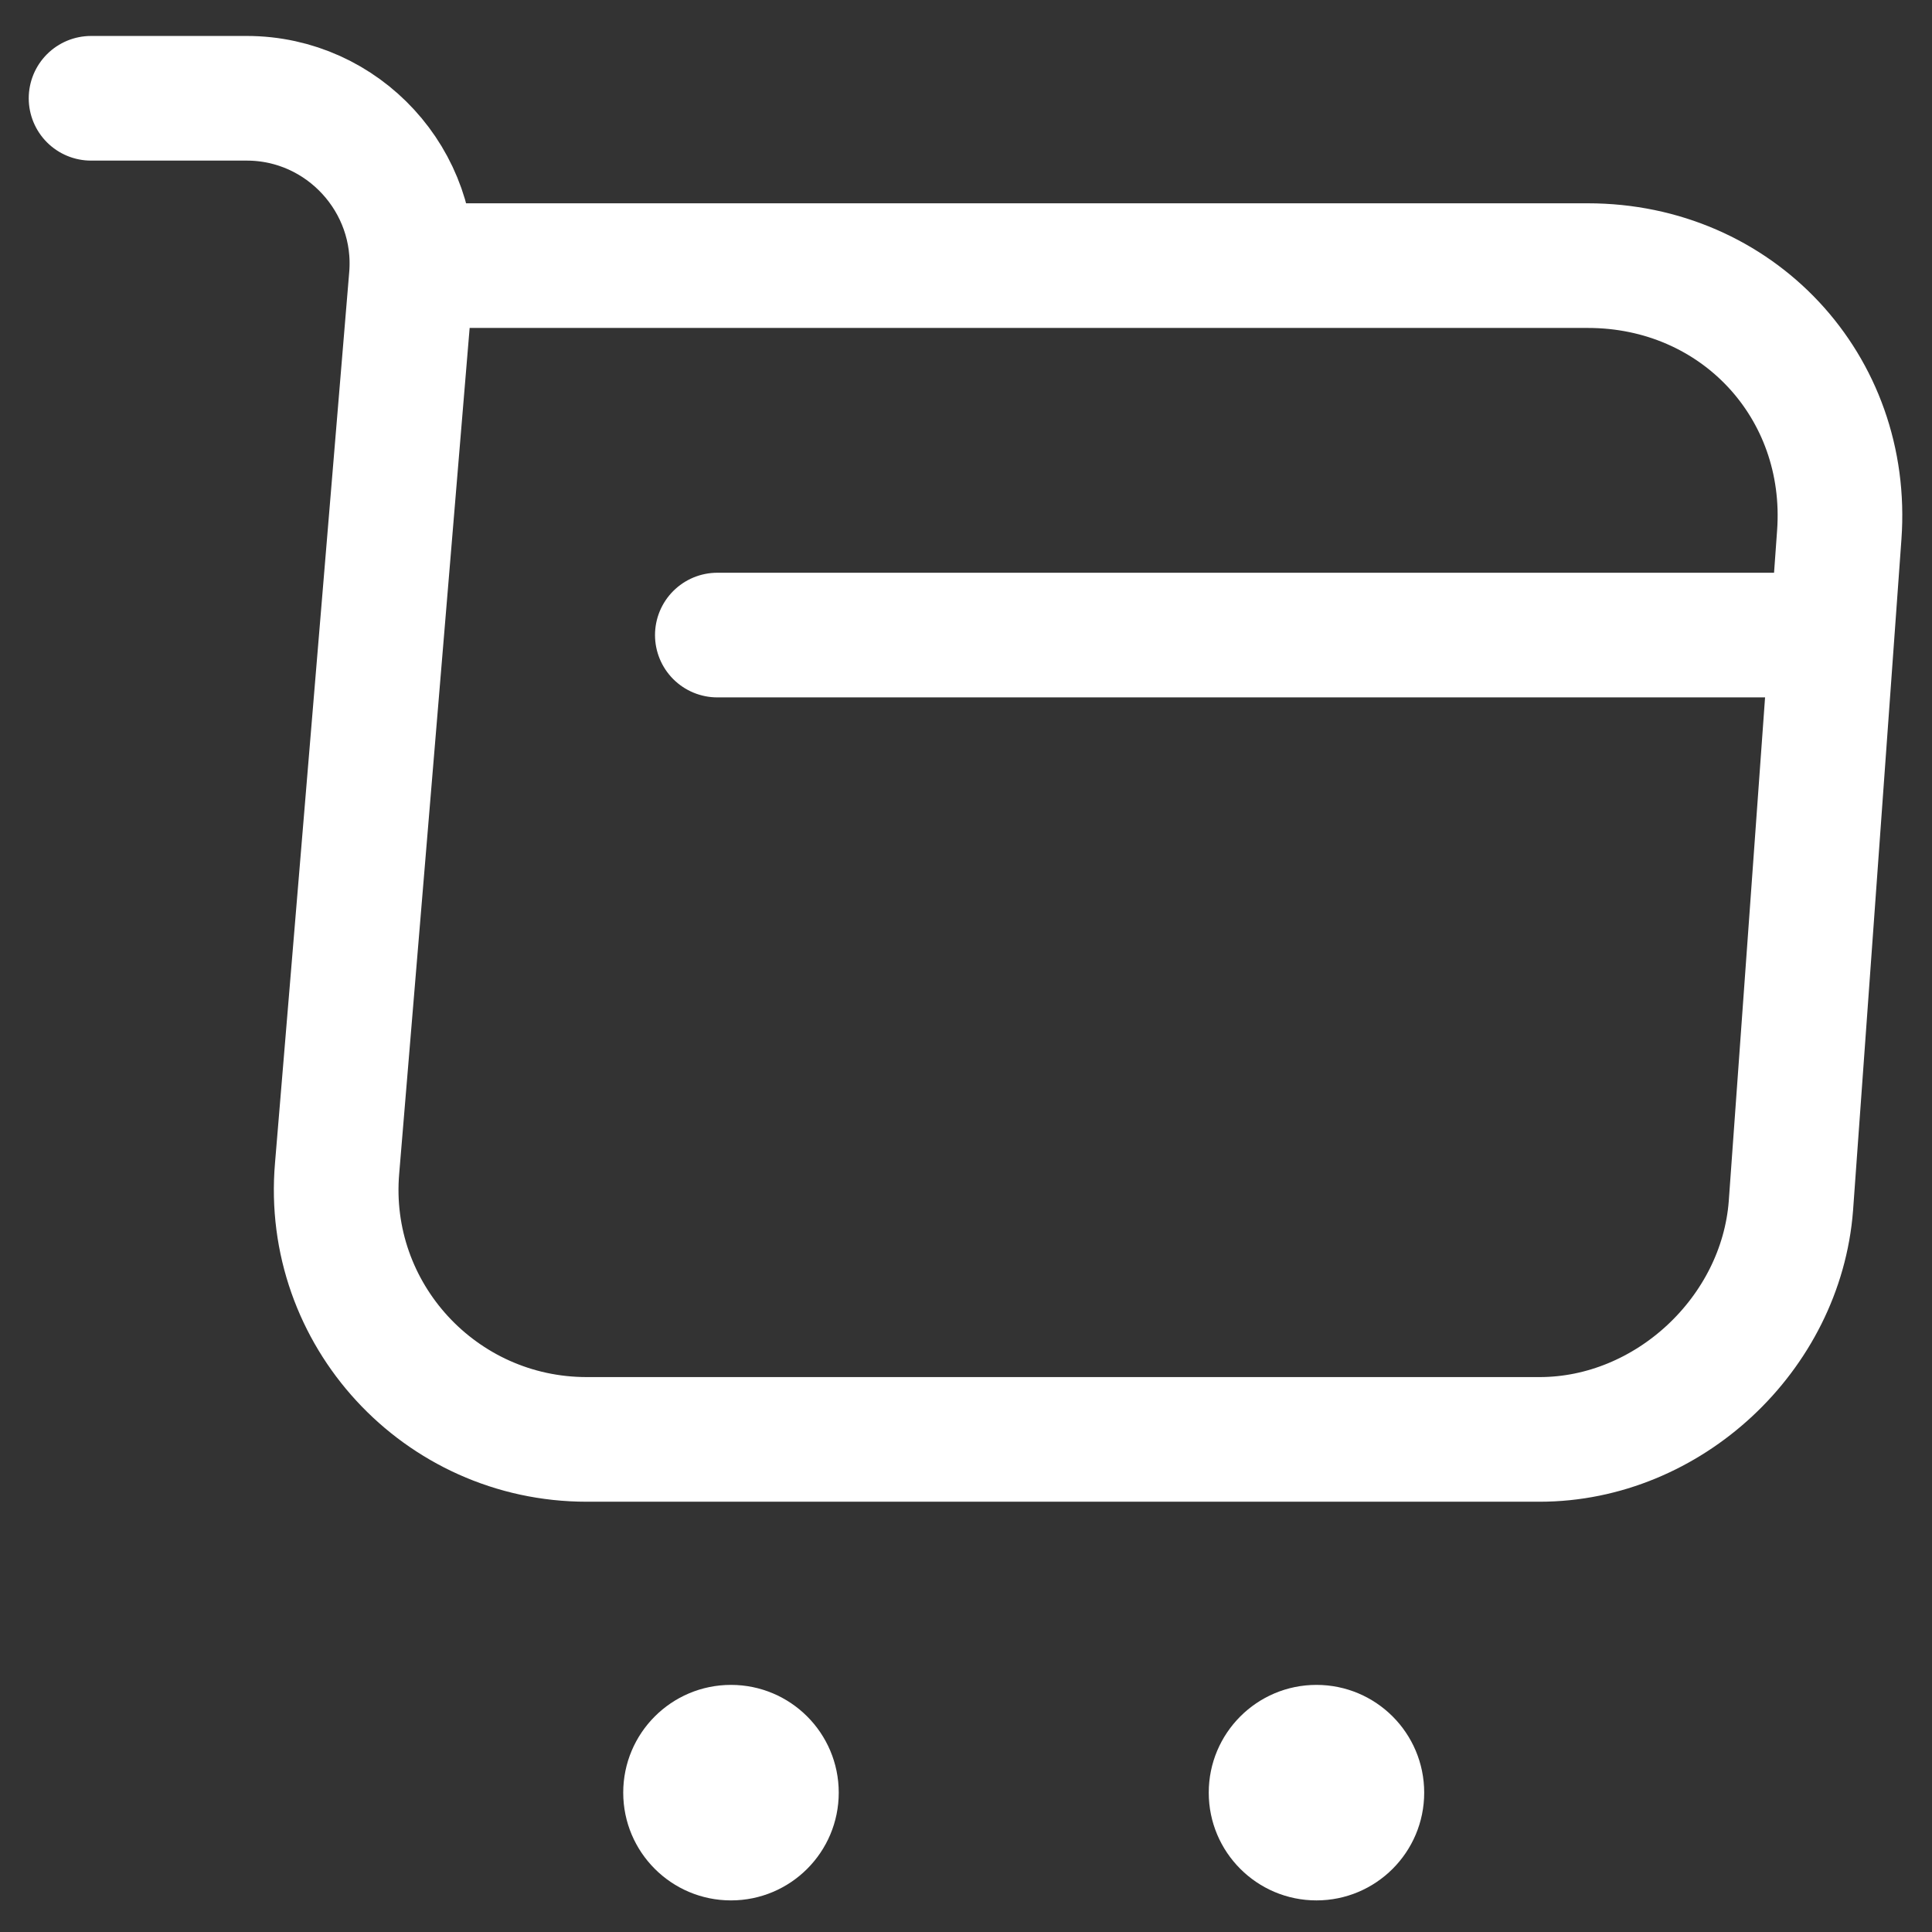 <svg width="31" height="31" viewBox="0 0 31 31" fill="none" xmlns="http://www.w3.org/2000/svg">
<rect x="0" y="0" width="31" height="31" fill="#333333" stroke="none"/>
<path d="M1.461 1.577H3.959C5.509 1.577 6.729 2.912 6.6 4.448L5.409 18.746C5.208 21.086 7.06 23.096 9.414 23.096H24.703C26.77 23.096 28.578 21.402 28.736 19.349L29.512 8.583C29.684 6.2 27.875 4.262 25.478 4.262H6.945" stroke="white" stroke-width="2" stroke-miterlimit="10" stroke-linecap="round" stroke-linejoin="round"/>
<path d="M21.123 30.493C22.078 30.493 22.852 29.719 22.852 28.764C22.852 27.809 22.078 27.035 21.123 27.035C20.169 27.035 19.395 27.809 19.395 28.764C19.395 29.719 20.169 30.493 21.123 30.493Z" fill="white"/>
<path d="M11.729 30.493C12.684 30.493 13.458 29.719 13.458 28.764C13.458 27.809 12.684 27.035 11.729 27.035C10.774 27.035 10 27.809 10 28.764C10 29.719 10.774 30.493 11.729 30.493Z" fill="white"/>
<path d="M11.51 10.19H28.736" stroke="white" stroke-width="2" stroke-miterlimit="10" stroke-linecap="round" stroke-linejoin="round"/>
</svg>
